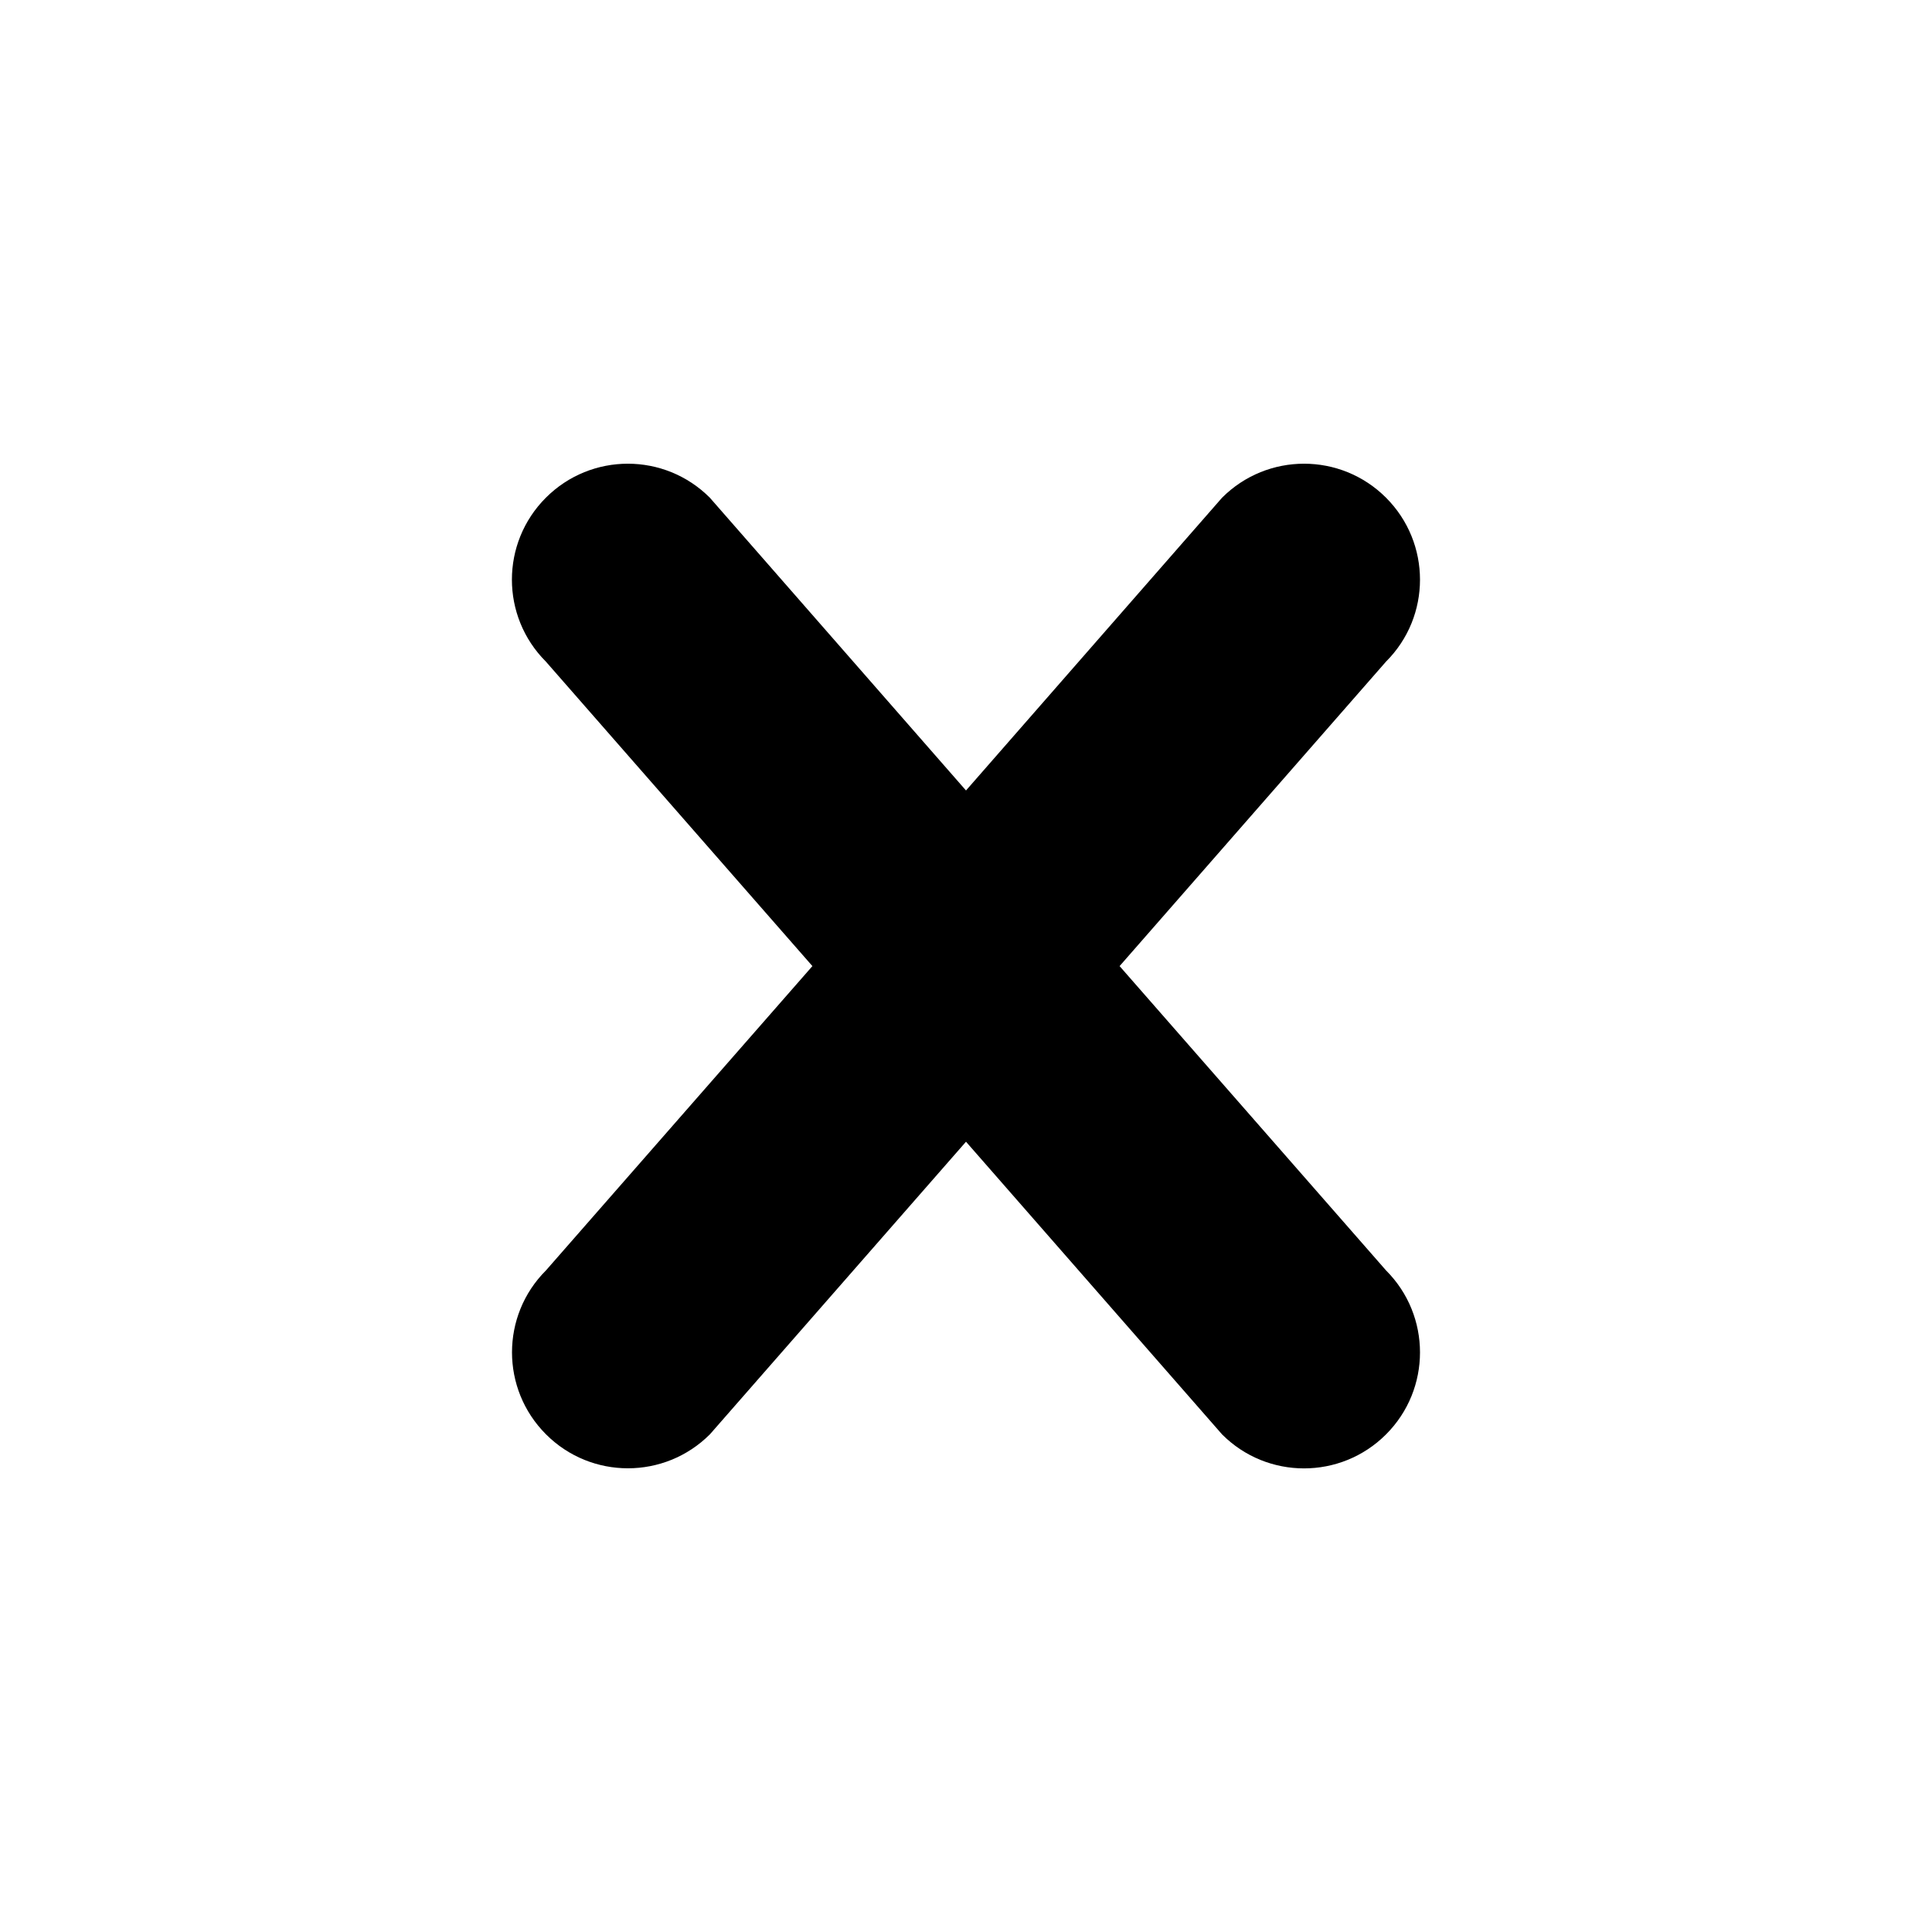 <svg width="20" height="20" xmlns="http://www.w3.org/2000/svg">
 <g>
  <title>background</title>
  <rect x="-1" y="-1" width="22" height="22" id="canvas_background" fill="none"/>
 </g>

 <g>
  <title>Layer 1</title>
  <path d="m14.348,14.849c-0.469,0.469 -1.229,0.469 -1.697,0l-2.651,-3.03l-2.651,3.029c-0.469,0.469 -1.229,0.469 -1.697,0c-0.469,-0.469 -0.469,-1.229 0,-1.697l2.758,-3.15l-2.759,-3.152c-0.469,-0.469 -0.469,-1.228 0,-1.697c0.469,-0.469 1.228,-0.469 1.697,0l2.652,3.031l2.651,-3.031c0.469,-0.469 1.228,-0.469 1.697,0c0.469,0.469 0.469,1.229 0,1.697l-2.758,3.152l2.758,3.15c0.469,0.469 0.469,1.229 0,1.698z" id="svg_1" fill="#000000"/>
 </g>
</svg>